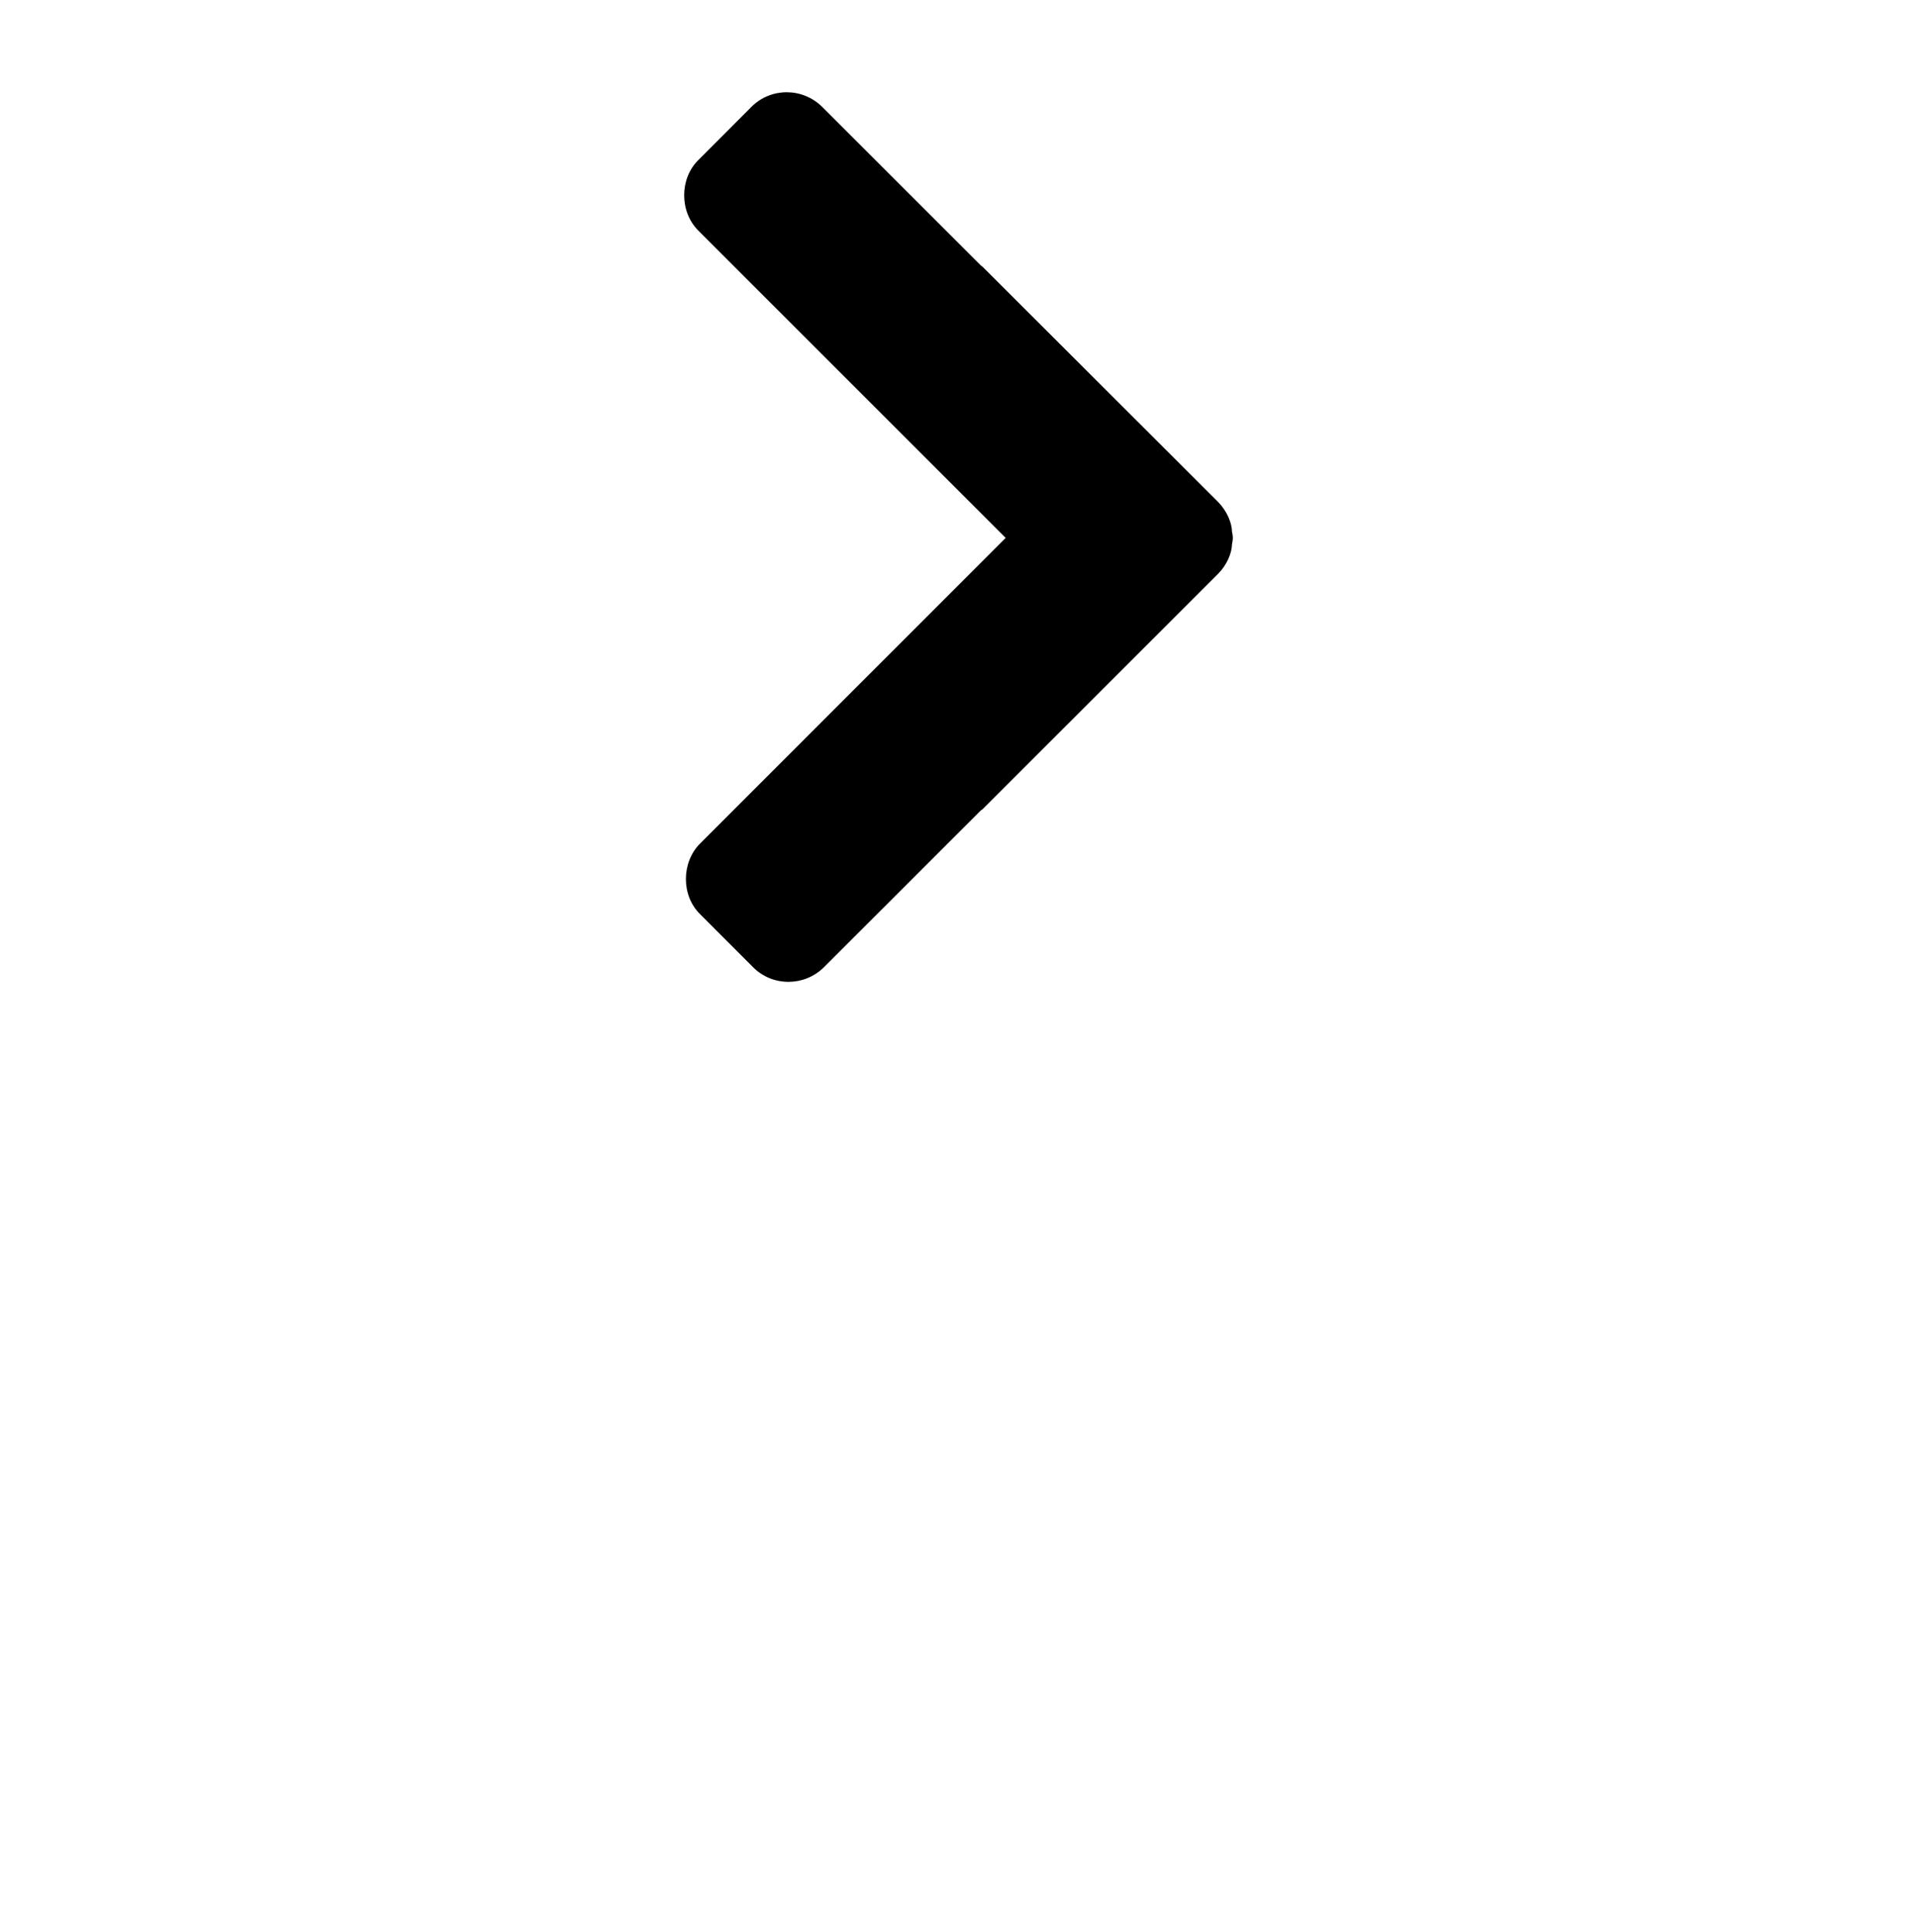 <?xml version="1.0" encoding="utf-8"?>
<!-- Generator: Adobe Illustrator 16.2.1, SVG Export Plug-In . SVG Version: 6.00 Build 0)  -->
<!DOCTYPE svg PUBLIC "-//W3C//DTD SVG 1.1//EN" "http://www.w3.org/Graphics/SVG/1.1/DTD/svg11.dtd">
<svg version="1.1" id="Layer_2" xmlns="http://www.w3.org/2000/svg" xmlns:xlink="http://www.w3.org/1999/xlink" x="0px" y="0px"
	 width="128px" height="129px" viewBox="0 0 128 129" enable-background="new 0 0 128 129" xml:space="preserve">
<path d="M82.319,35.91c0-0.098-0.031-0.306-0.055-0.391c-0.016-0.636-0.348-1.384-0.904-1.97L65.593,17.8
	c-0.031-0.024-0.072-0.038-0.098-0.069L54.903,7.142c-1.307-1.299-3.416-1.312-4.721-0.014l-3.555,3.563
	c-1.262,1.245-1.256,3.456,0,4.708l20.523,20.523l-20.41,20.416c-1.25,1.259-1.26,3.469-0.002,4.704l3.555,3.56
	c1.305,1.3,3.422,1.286,4.727-0.013l10.475-10.472c0.025-0.025,0.066-0.034,0.098-0.06L81.36,38.293
	c0.557-0.572,0.889-1.333,0.904-1.961c0.023-0.088,0.055-0.297,0.055-0.396l-0.006-0.013L82.319,35.91z"/>
</svg>
